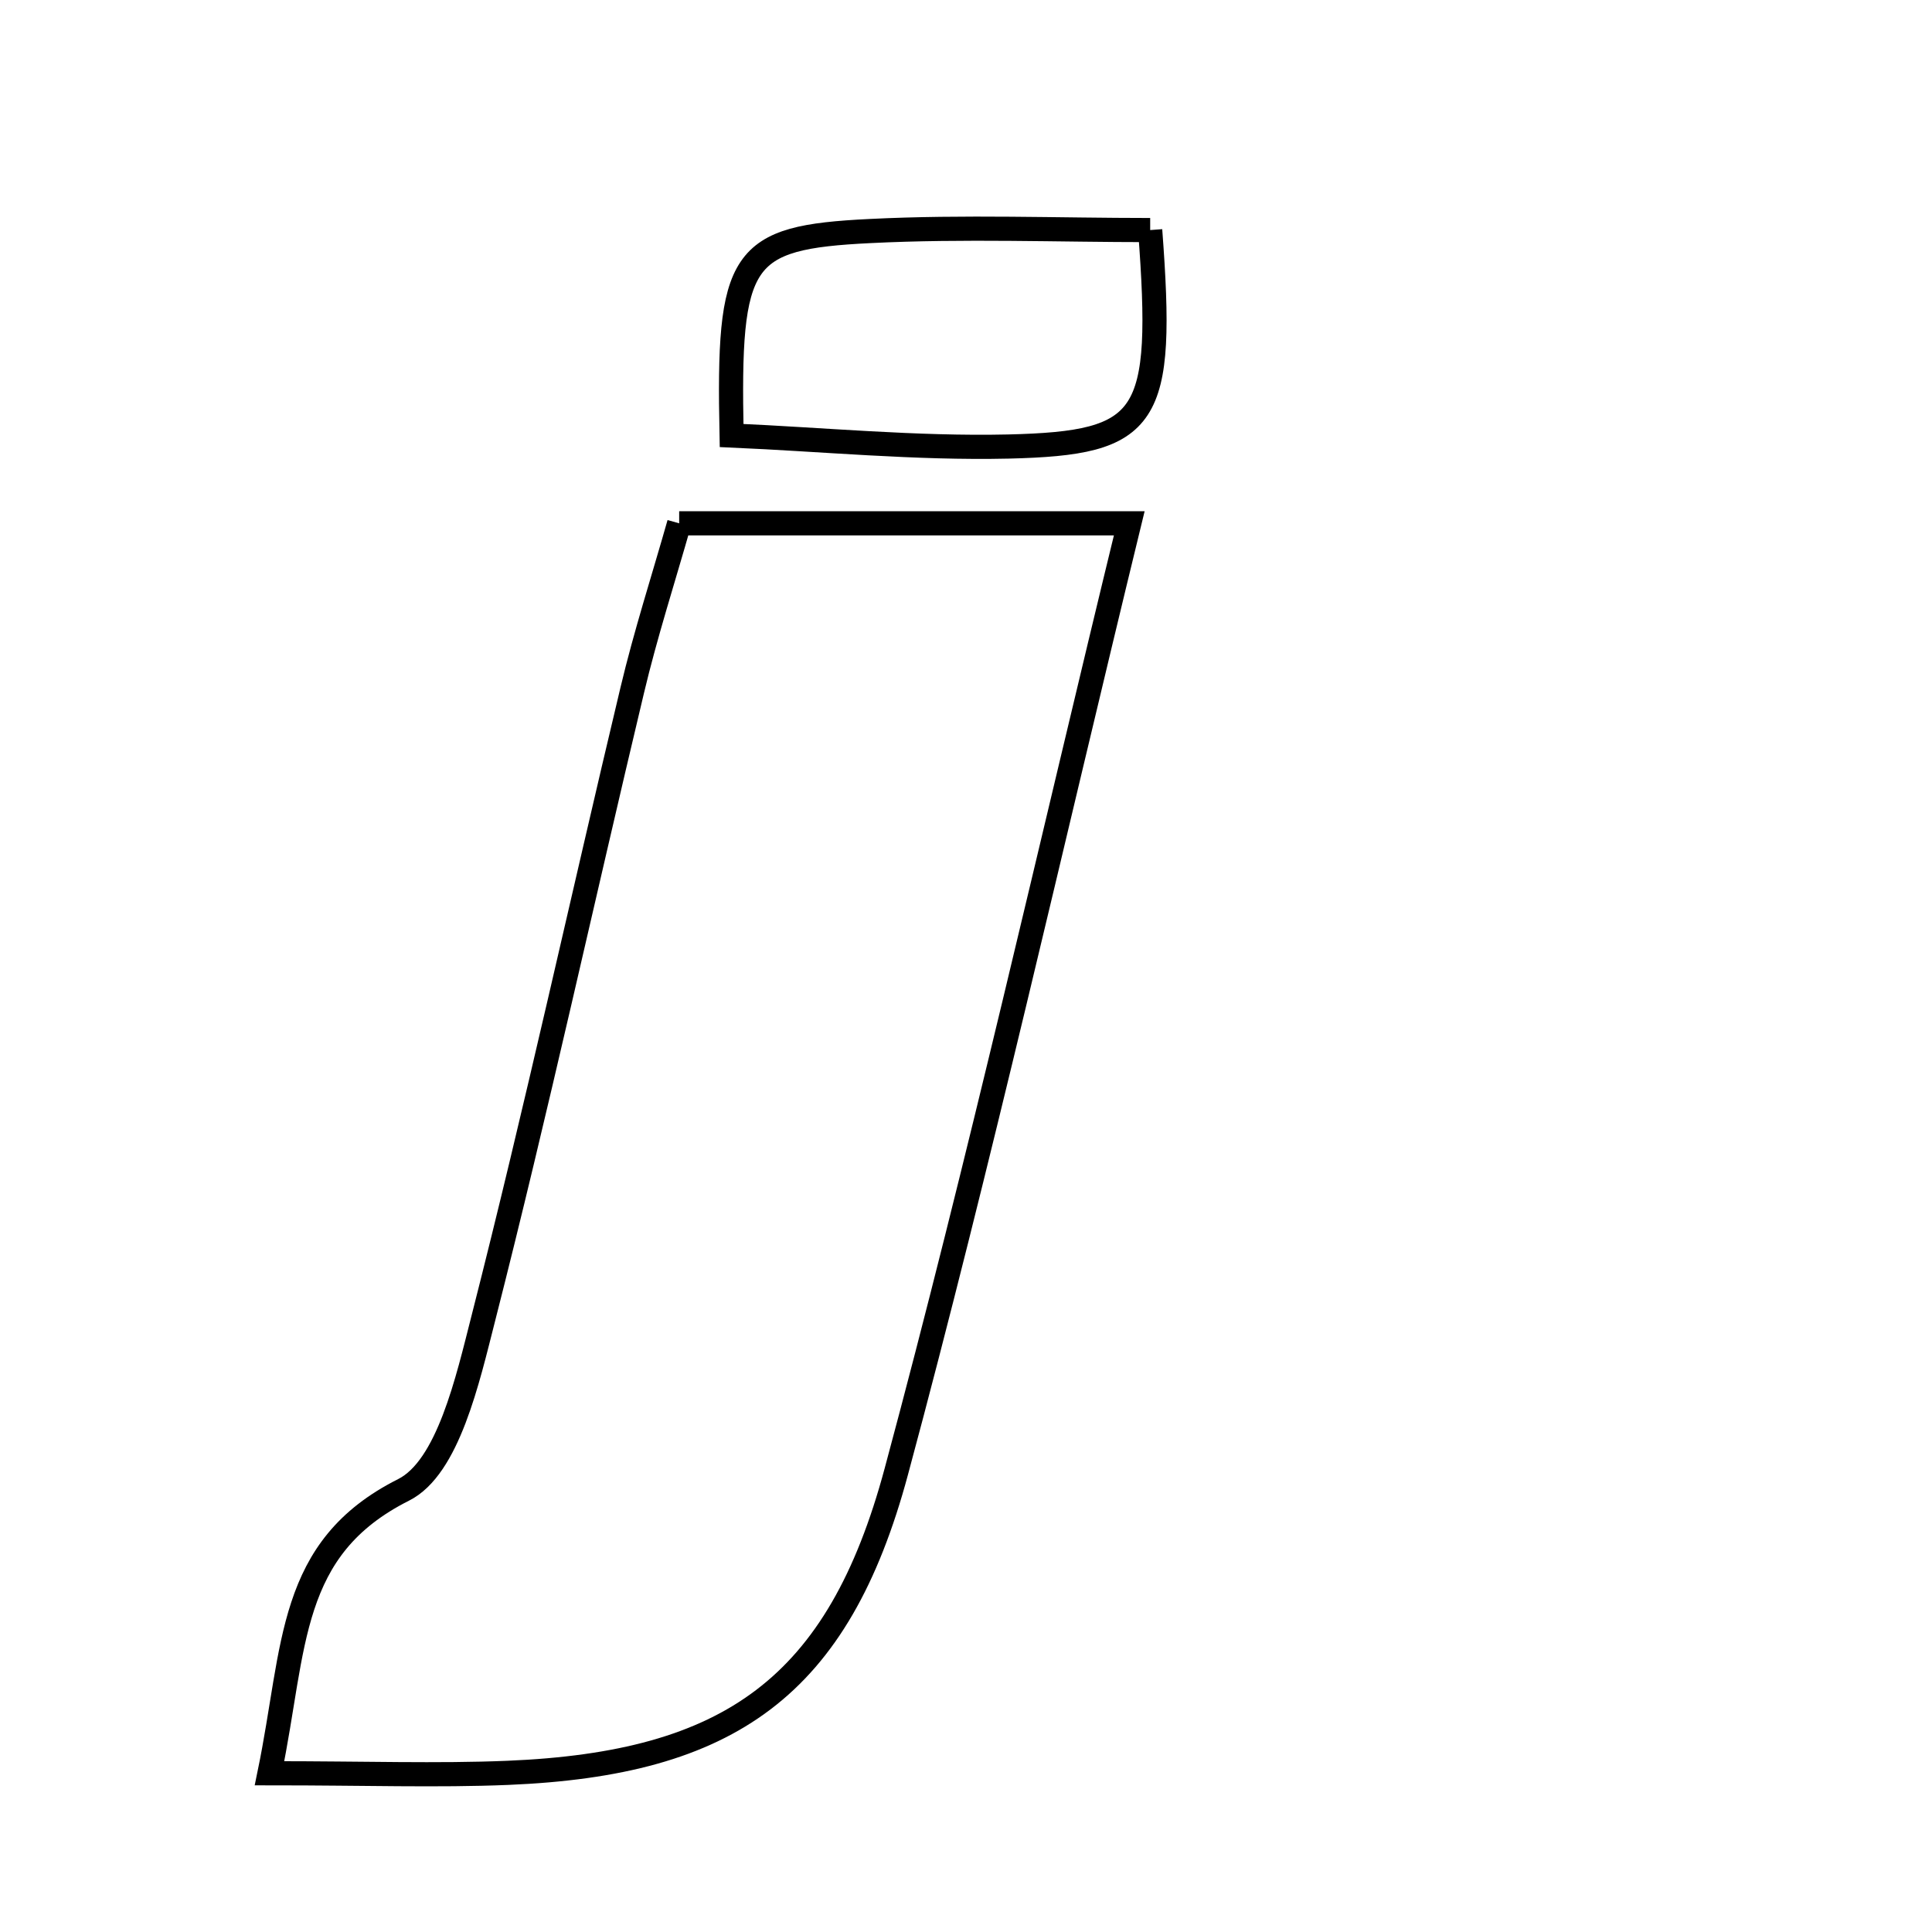 <svg xmlns="http://www.w3.org/2000/svg" viewBox="0.0 0.0 24.0 24.0" height="200px" width="200px"><path fill="none" stroke="black" stroke-width=".3" stroke-opacity="1.0"  filling="0" d="M14.288 2.858 C14.465 5.218 14.284 5.505 12.526 5.547 C11.374 5.573 10.218 5.459 9.088 5.41 C9.042 3.184 9.192 2.949 10.809 2.87 C11.974 2.812 13.145 2.858 14.288 2.858"></path>
<path fill="none" stroke="black" stroke-width=".3" stroke-opacity="1.0"  filling="0" d="M8.437 6.501 C10.335 6.501 12.096 6.501 14.028 6.501 C13.048 10.524 12.173 14.424 11.134 18.281 C10.413 20.96 9.06 21.909 6.307 22.023 C5.428 22.059 4.546 22.028 3.348 22.028 C3.674 20.449 3.569 19.234 5.013 18.508 C5.567 18.23 5.809 17.141 6.005 16.373 C6.665 13.786 7.233 11.176 7.853 8.578 C8.02 7.874 8.244 7.182 8.437 6.501"></path></svg>